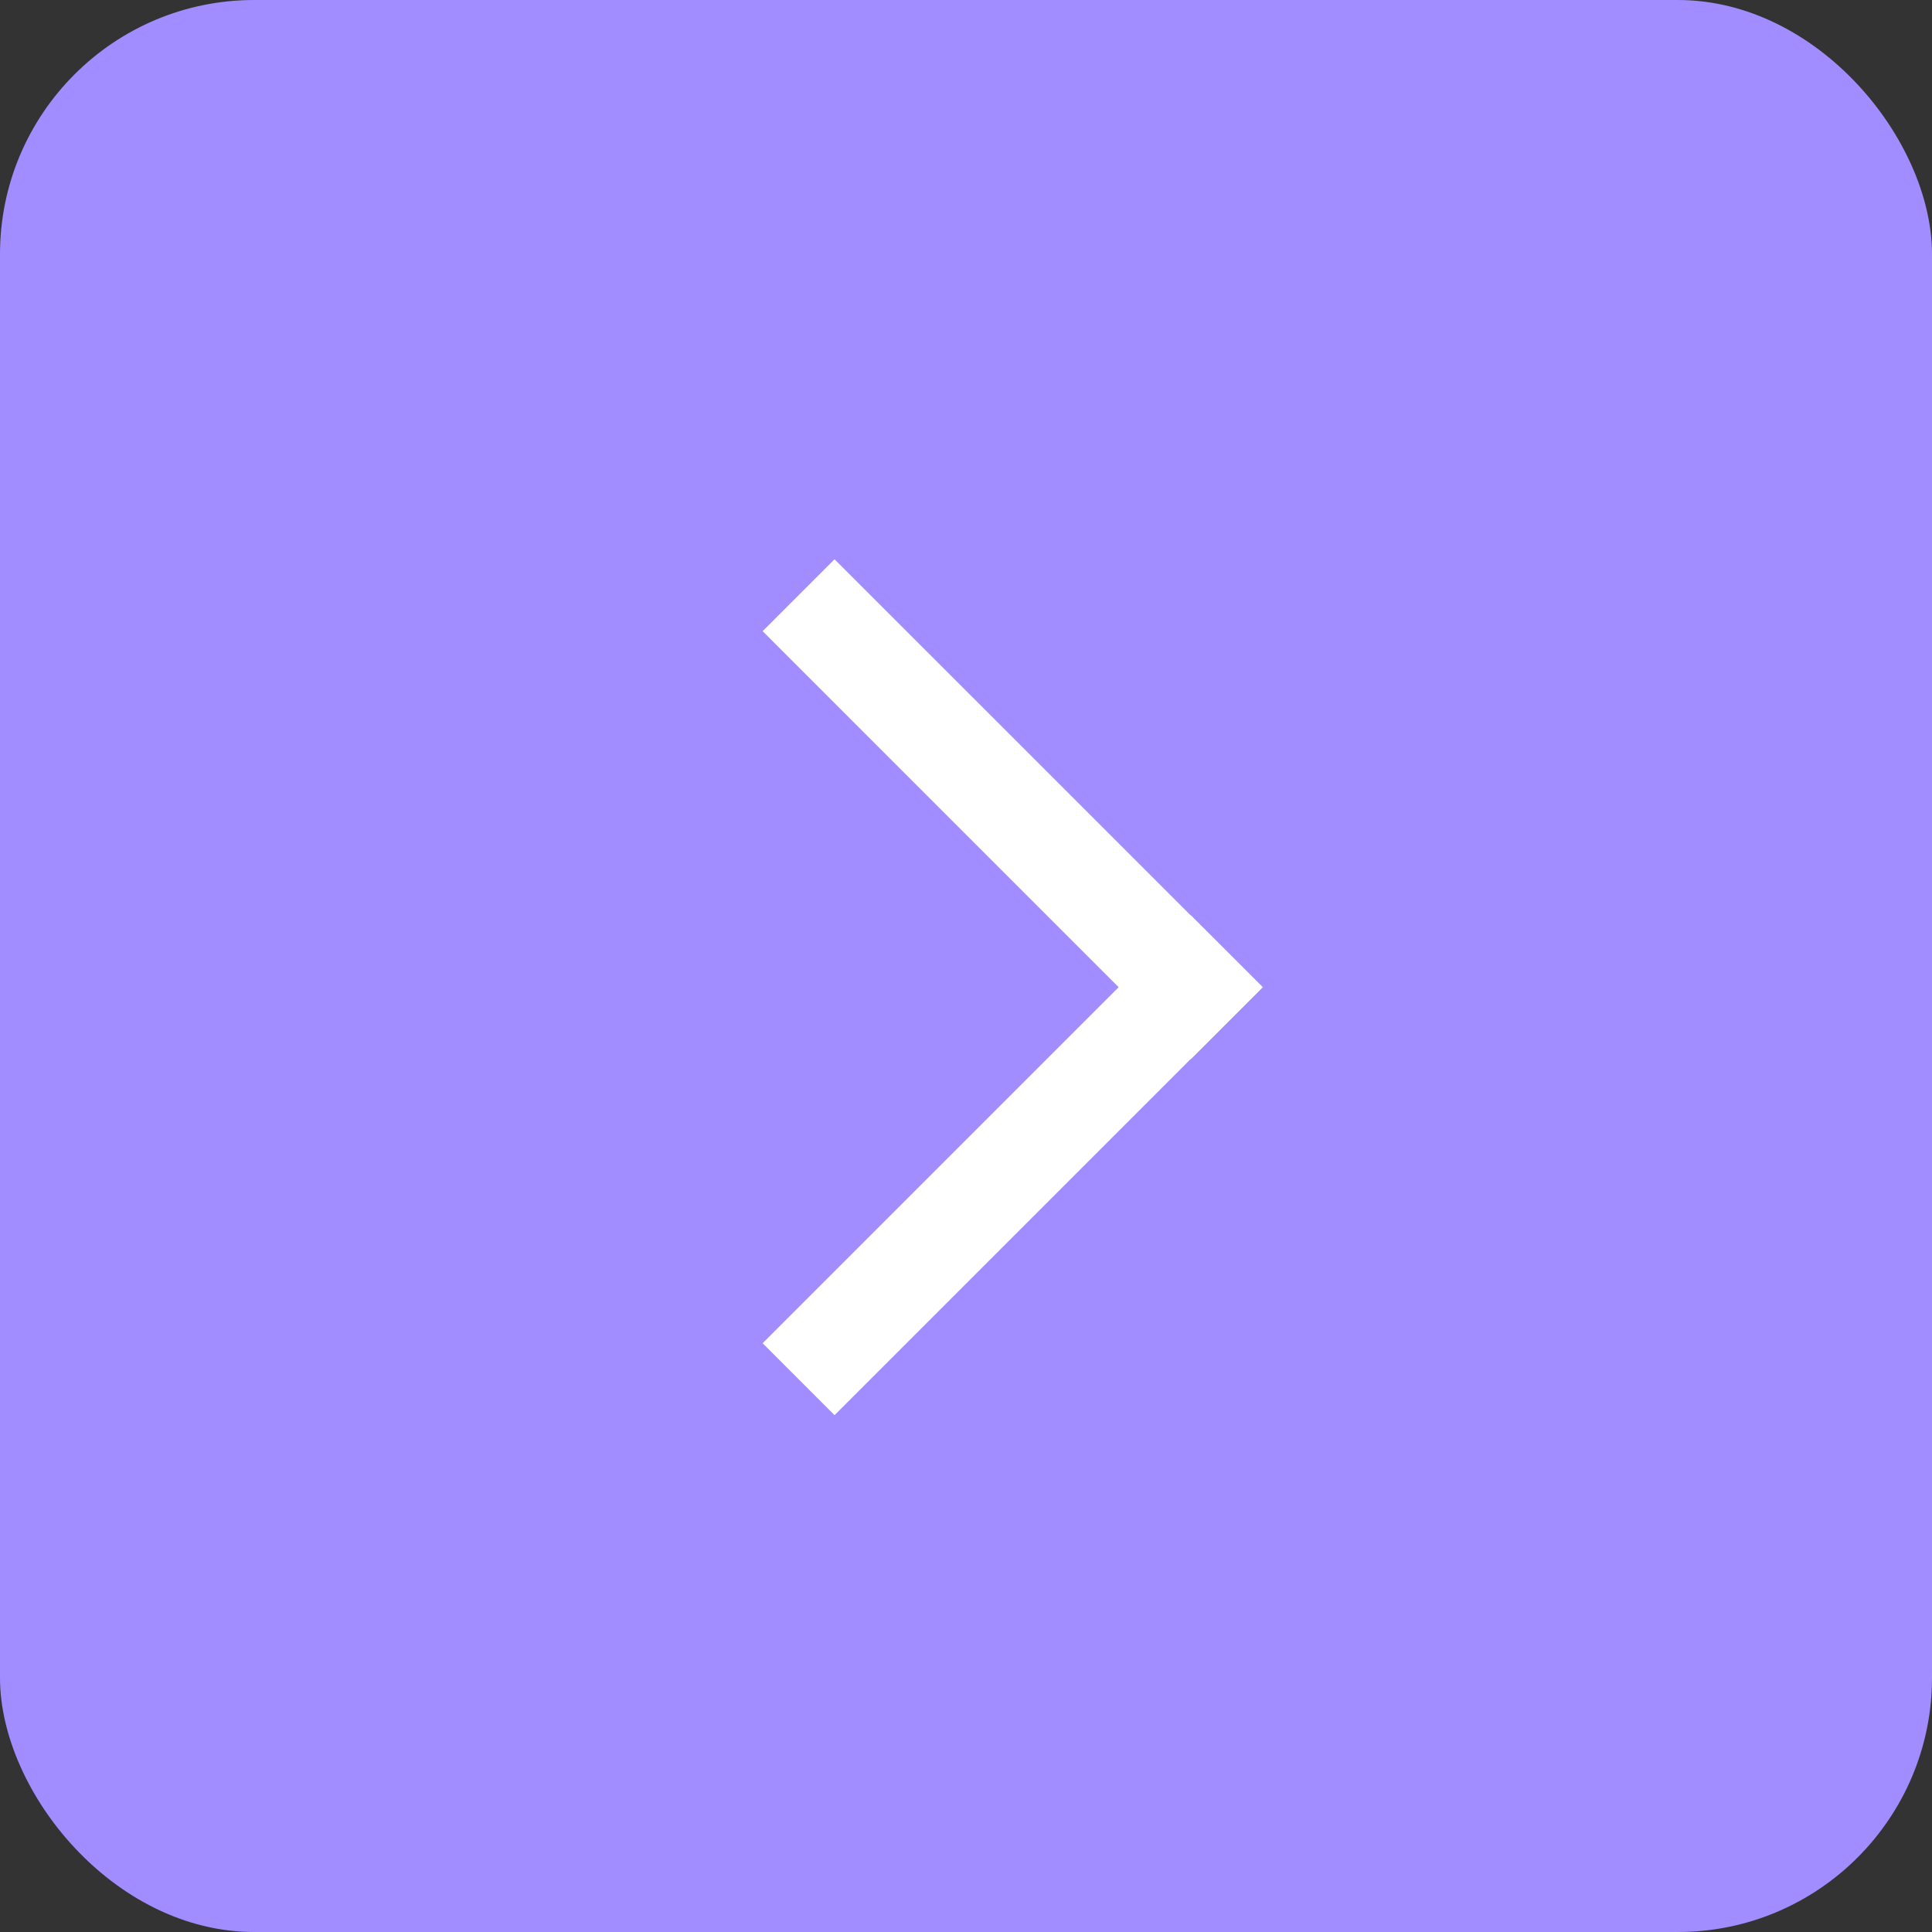 <svg width="38" height="38" viewBox="0 0 38 38" fill="none" xmlns="http://www.w3.org/2000/svg">
<rect x="0" y="0" width="38" height="38" fill="#333333" stroke="none"/>
<rect width="38" height="38" rx="5" fill="#A18DFF"/>
<path d="M16.414 11L24.835 19.42L23.42 20.835L15 12.414L16.414 11Z" fill="white"/>
<path d="M15 26.42L23.42 18L24.835 19.414L16.414 27.835L15 26.42Z" fill="white"/>
</svg>
